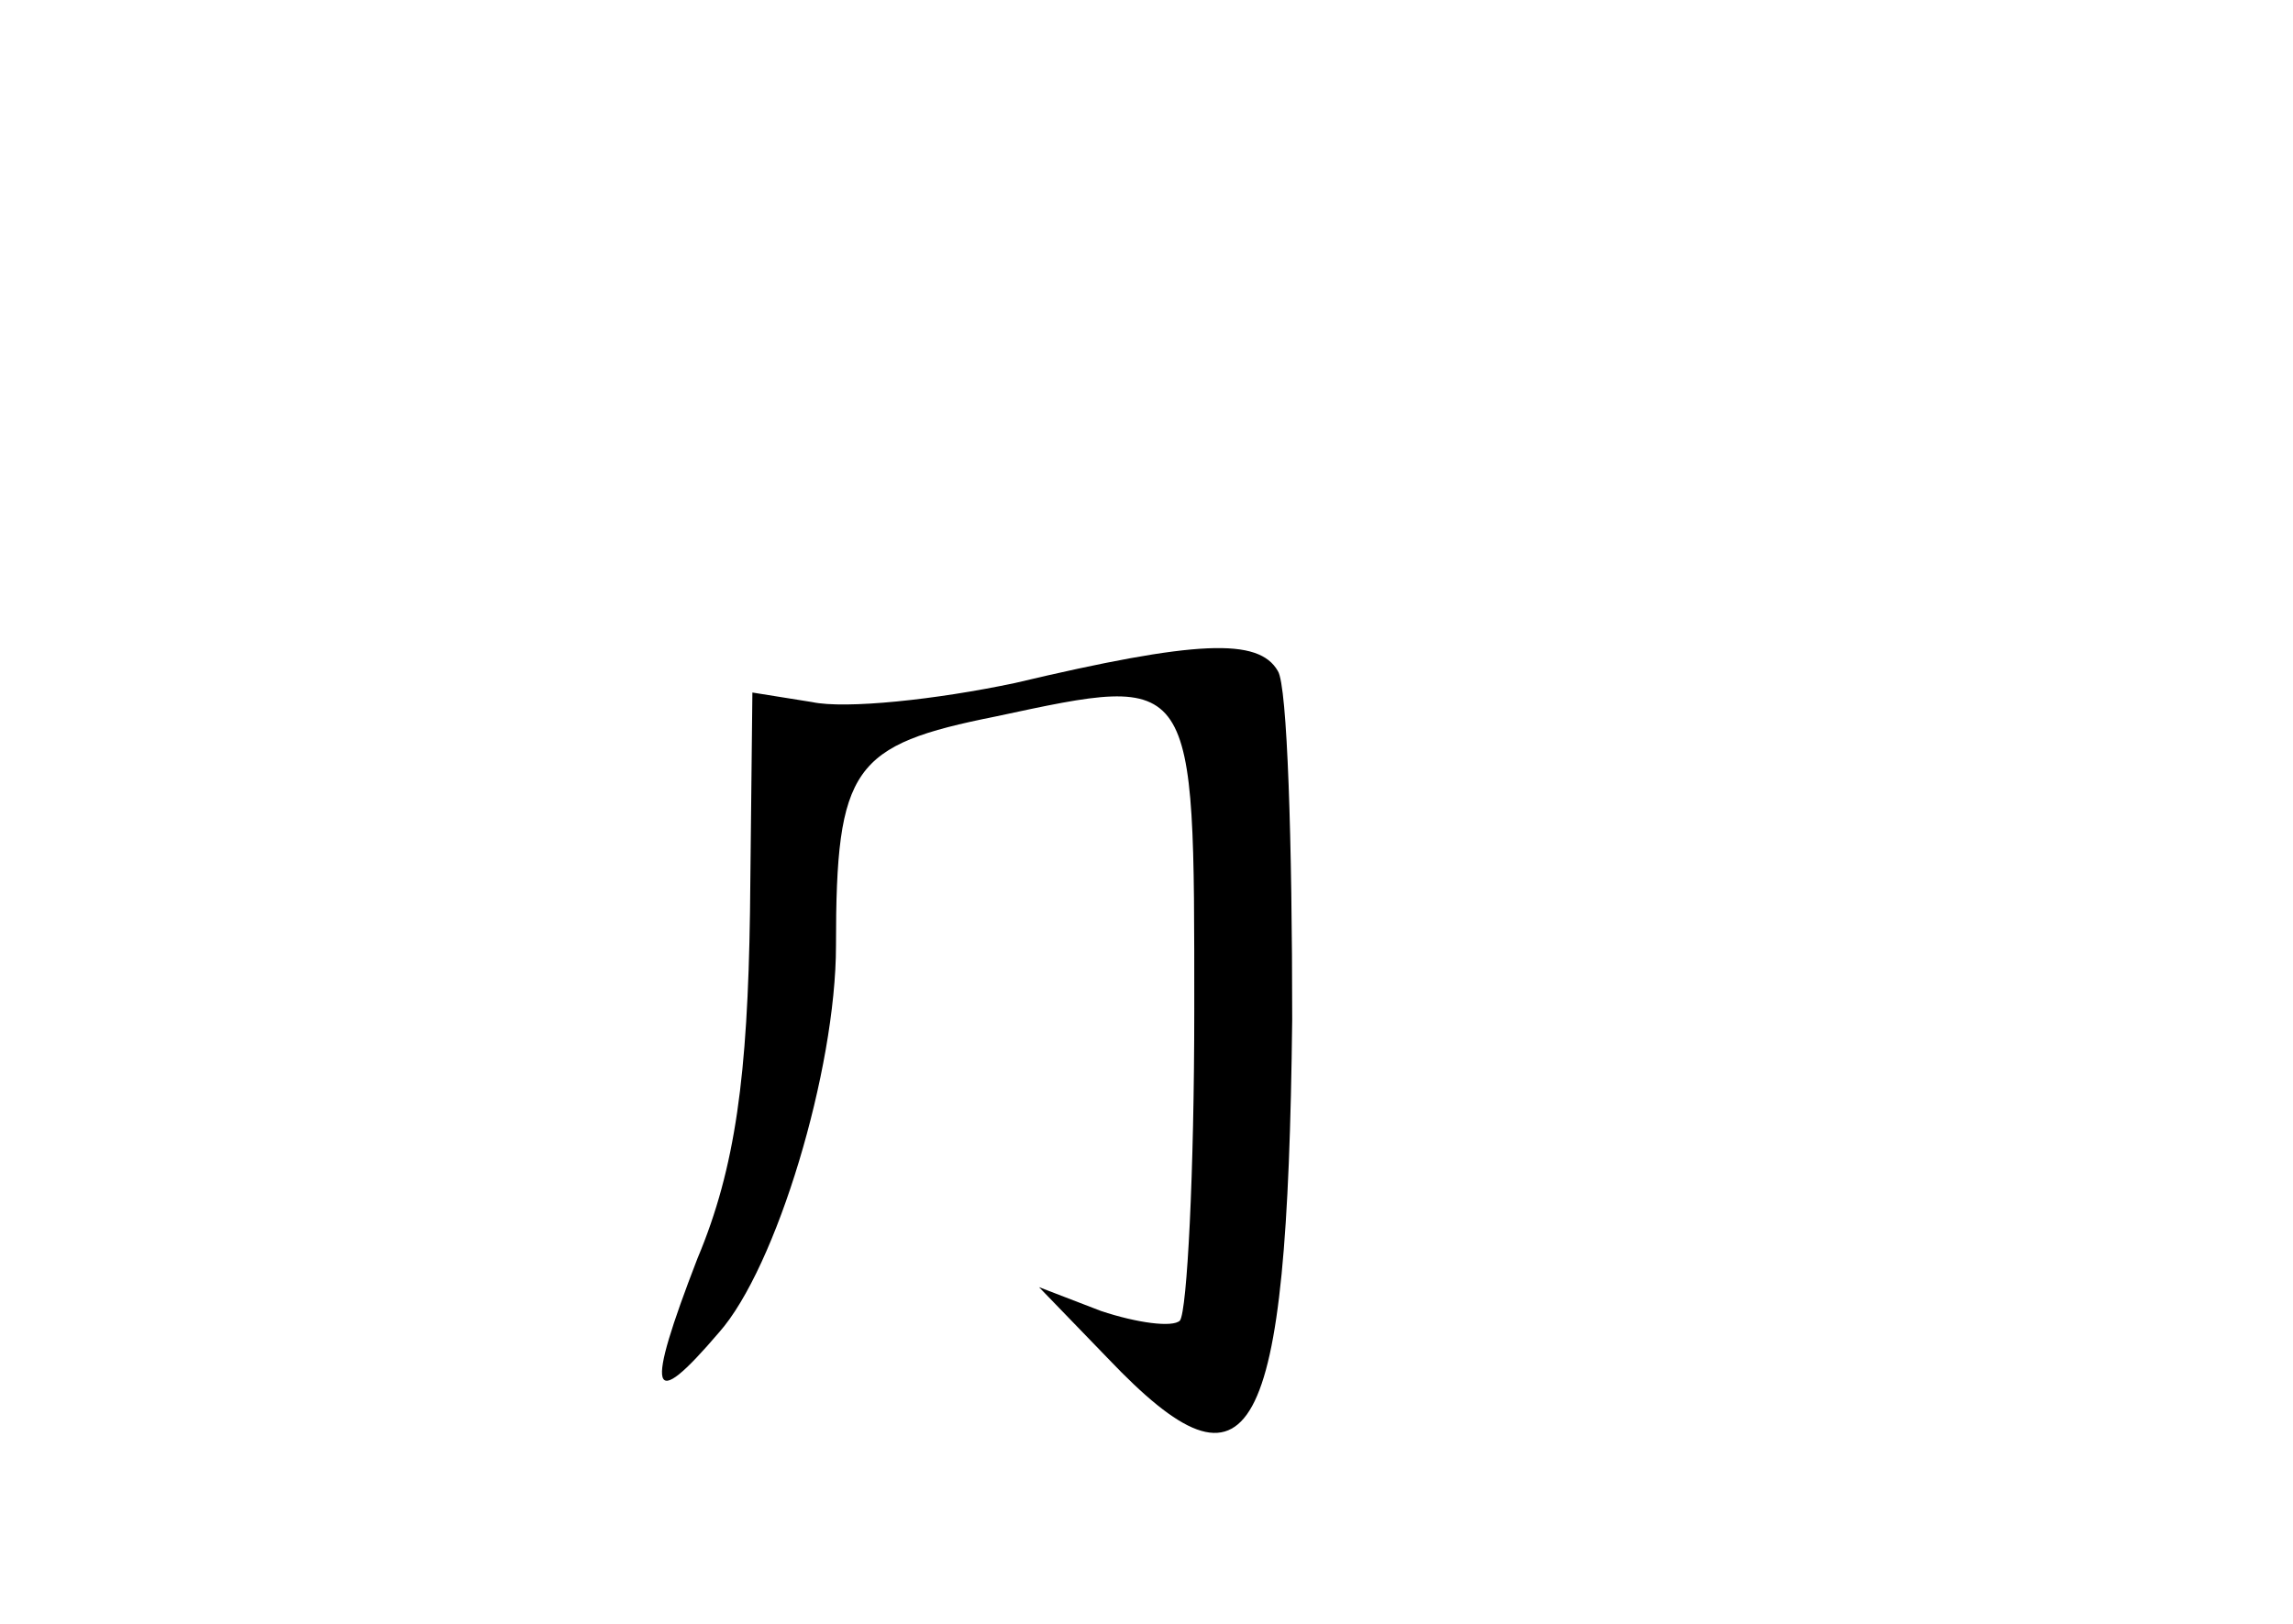 <?xml version="1.0" standalone="no"?>
<!DOCTYPE svg PUBLIC "-//W3C//DTD SVG 20010904//EN"
 "http://www.w3.org/TR/2001/REC-SVG-20010904/DTD/svg10.dtd">
<svg version="1.0" xmlns="http://www.w3.org/2000/svg"
 width="96pt" height="68pt" viewBox="0 0 96 68"
 preserveAspectRatio="xMidYMid meet">
<g transform="translate(0,68) scale(0.1,-0.1)"
fill="#000000" stroke="none">
<path d="M425 394 c-33 -7 -71 -11 -85 -8 l-25 4 -1 -92 c-1 -68 -6 -107 -22
-145 -22 -57 -20 -65 9 -31 24 27 49 110 49 162 0 75 7 84 67 96 84 18 83 19
83 -123 0 -68 -3 -126 -6 -130 -3 -3 -18 -1 -33 4 l-26 10 29 -30 c60 -63 75
-37 77 142 0 74 -2 140 -6 146 -8 14 -34 13 -110 -5z"/>
</g>
</svg>
